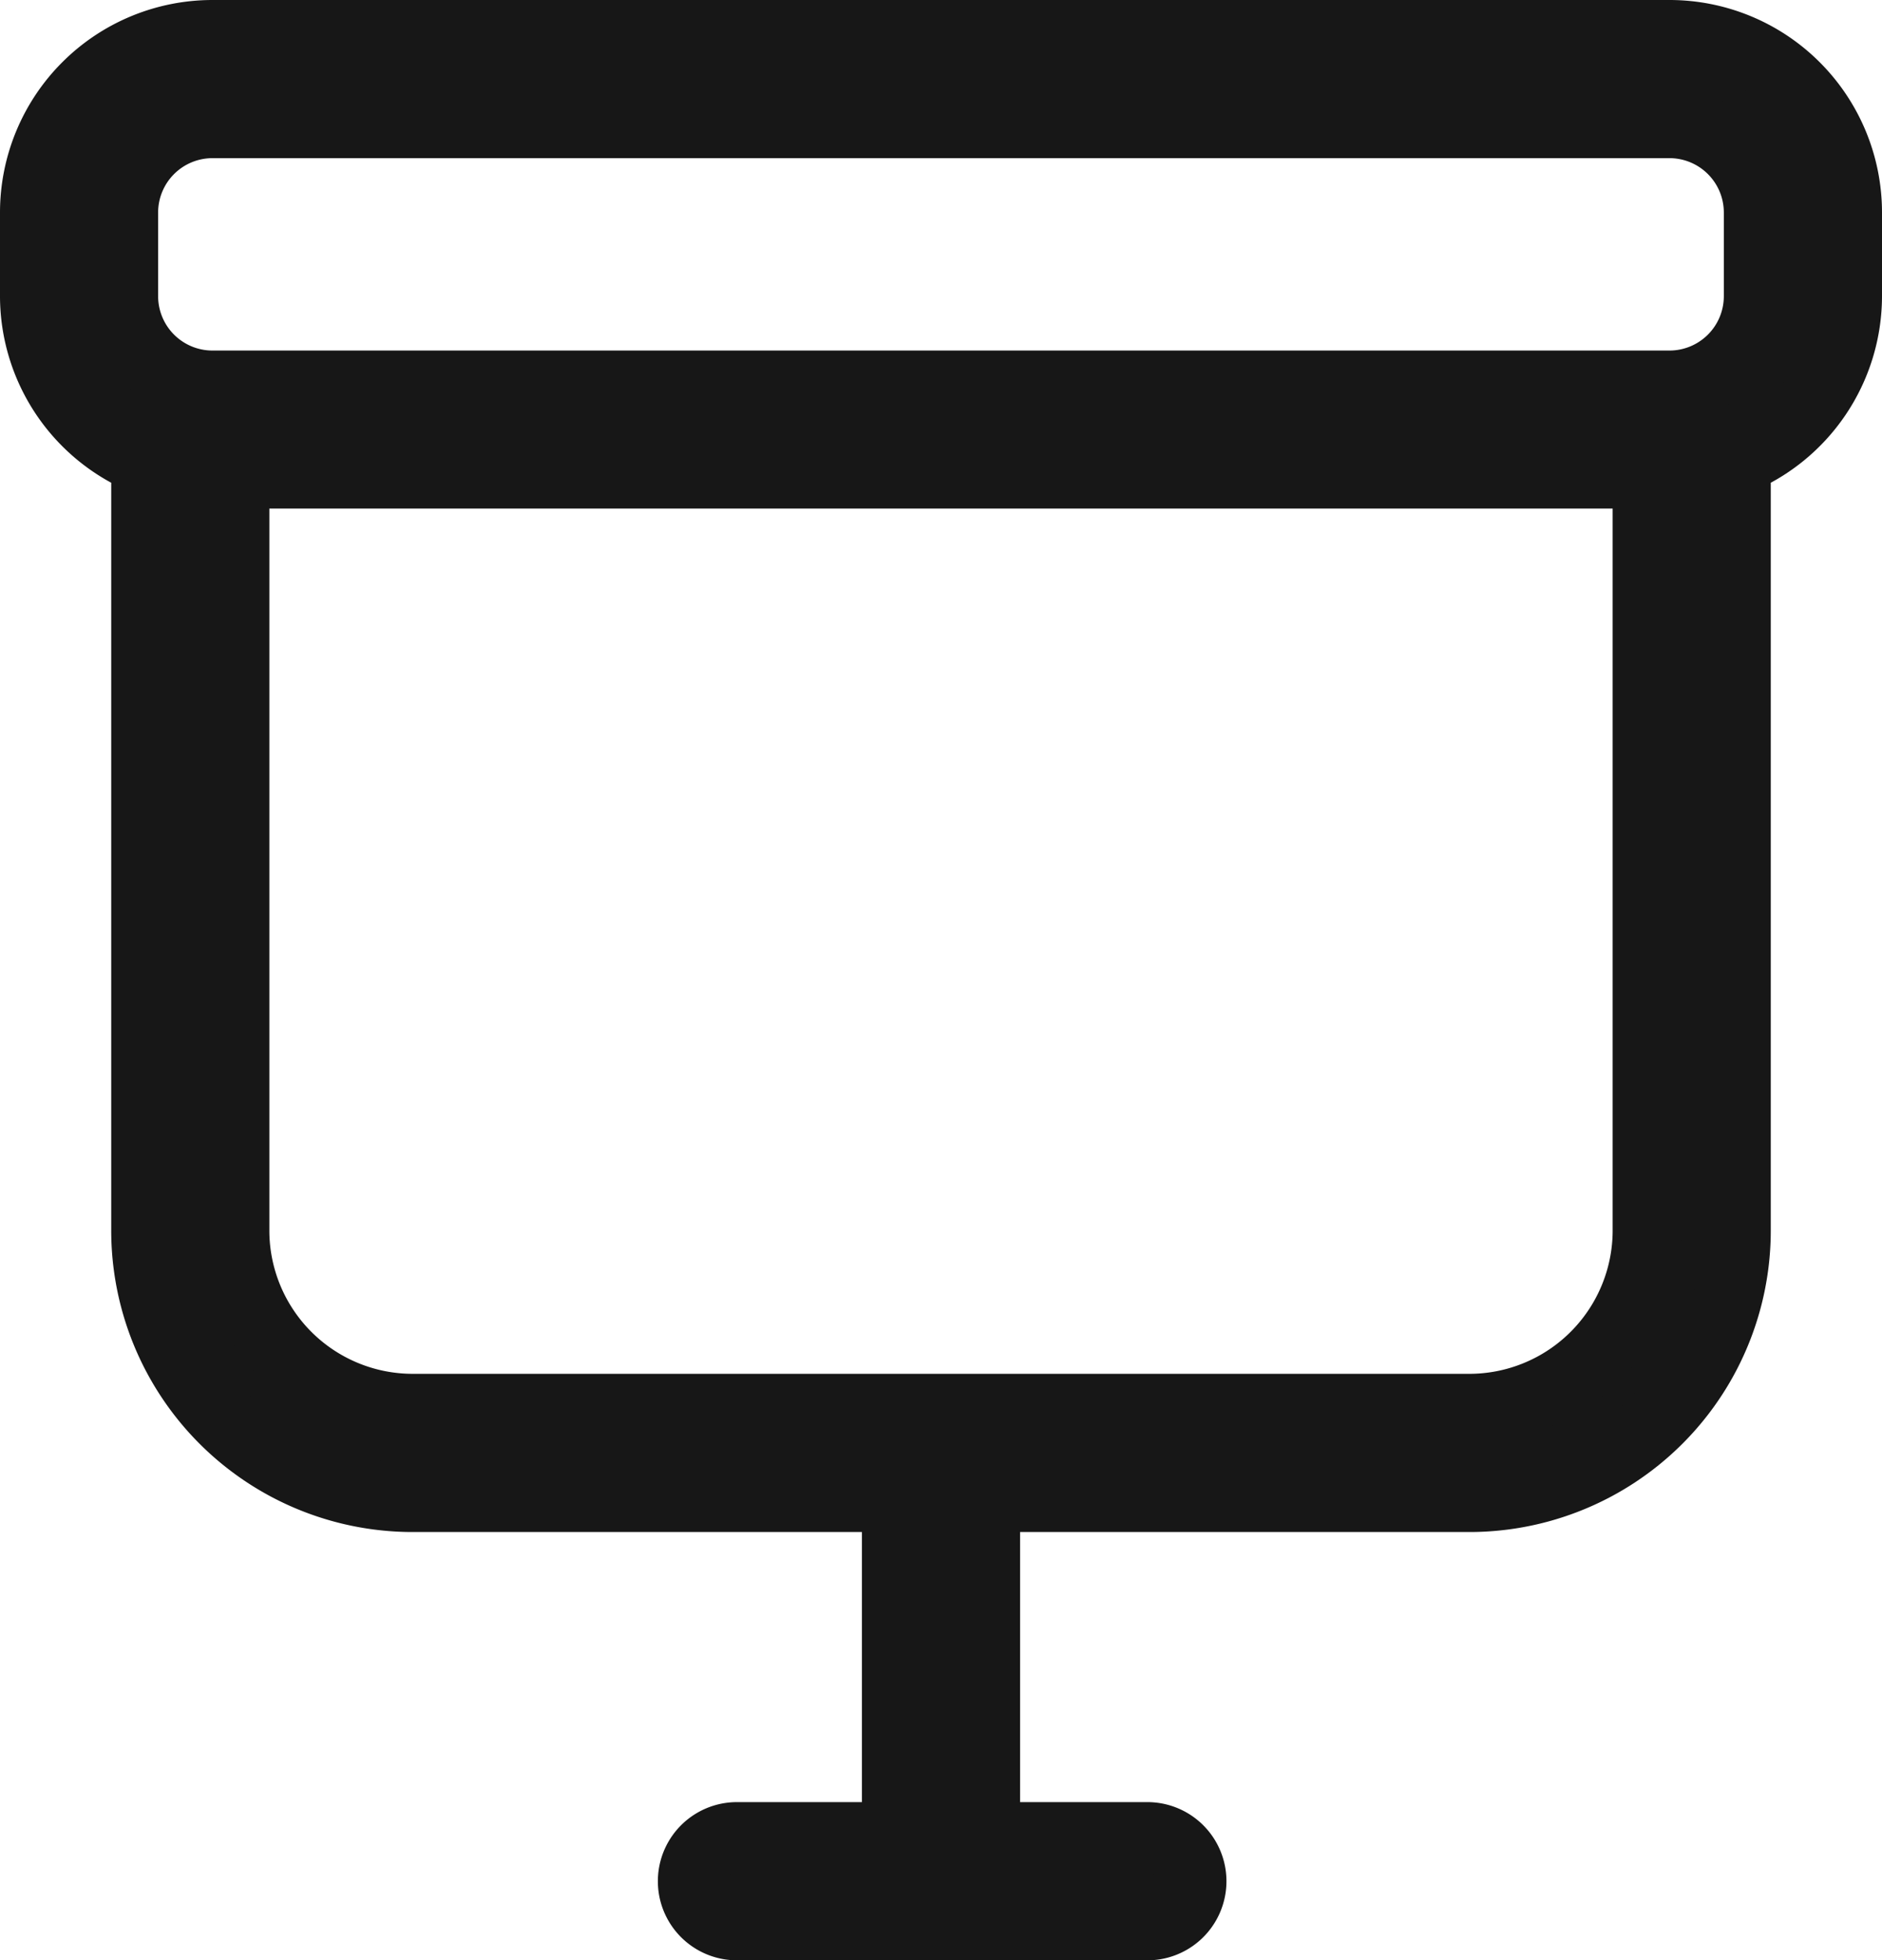 <svg xmlns="http://www.w3.org/2000/svg" width="40.812" height="42.5" viewBox="0 0 40.812 42.5">
  <defs>
    <style>
      .cls-1 {
        fill: #171717;
        stroke: #171717;
        stroke-width: 1.5px;
      }
    </style>
  </defs>
  <path id="Path_13574" data-name="Path 13574" class="cls-1" d="M39.312,3.859A3.859,3.859,0,0,0,35.453,0H3.859A3.859,3.859,0,0,0,0,3.859V5.668A3.859,3.859,0,0,0,2.412,9.242V25.926A5.788,5.788,0,0,0,8.2,31.715H18.691v7.356H15.2A.965.965,0,0,0,15.2,41h8.9a.965.965,0,1,0,0-1.929H20.621V31.715H31.112A5.788,5.788,0,0,0,36.9,25.926V9.242a3.859,3.859,0,0,0,2.412-3.574Zm-8.2,25.926H8.2a3.859,3.859,0,0,1-3.859-3.859V9.526H34.971v16.4a3.859,3.859,0,0,1-3.859,3.859M37.382,5.668A1.929,1.929,0,0,1,35.453,7.6H3.859A1.929,1.929,0,0,1,1.929,5.668V3.859A1.929,1.929,0,0,1,3.859,1.929H35.453a1.929,1.929,0,0,1,1.929,1.929Z" transform="translate(0.75 0.75)"/>
</svg>

